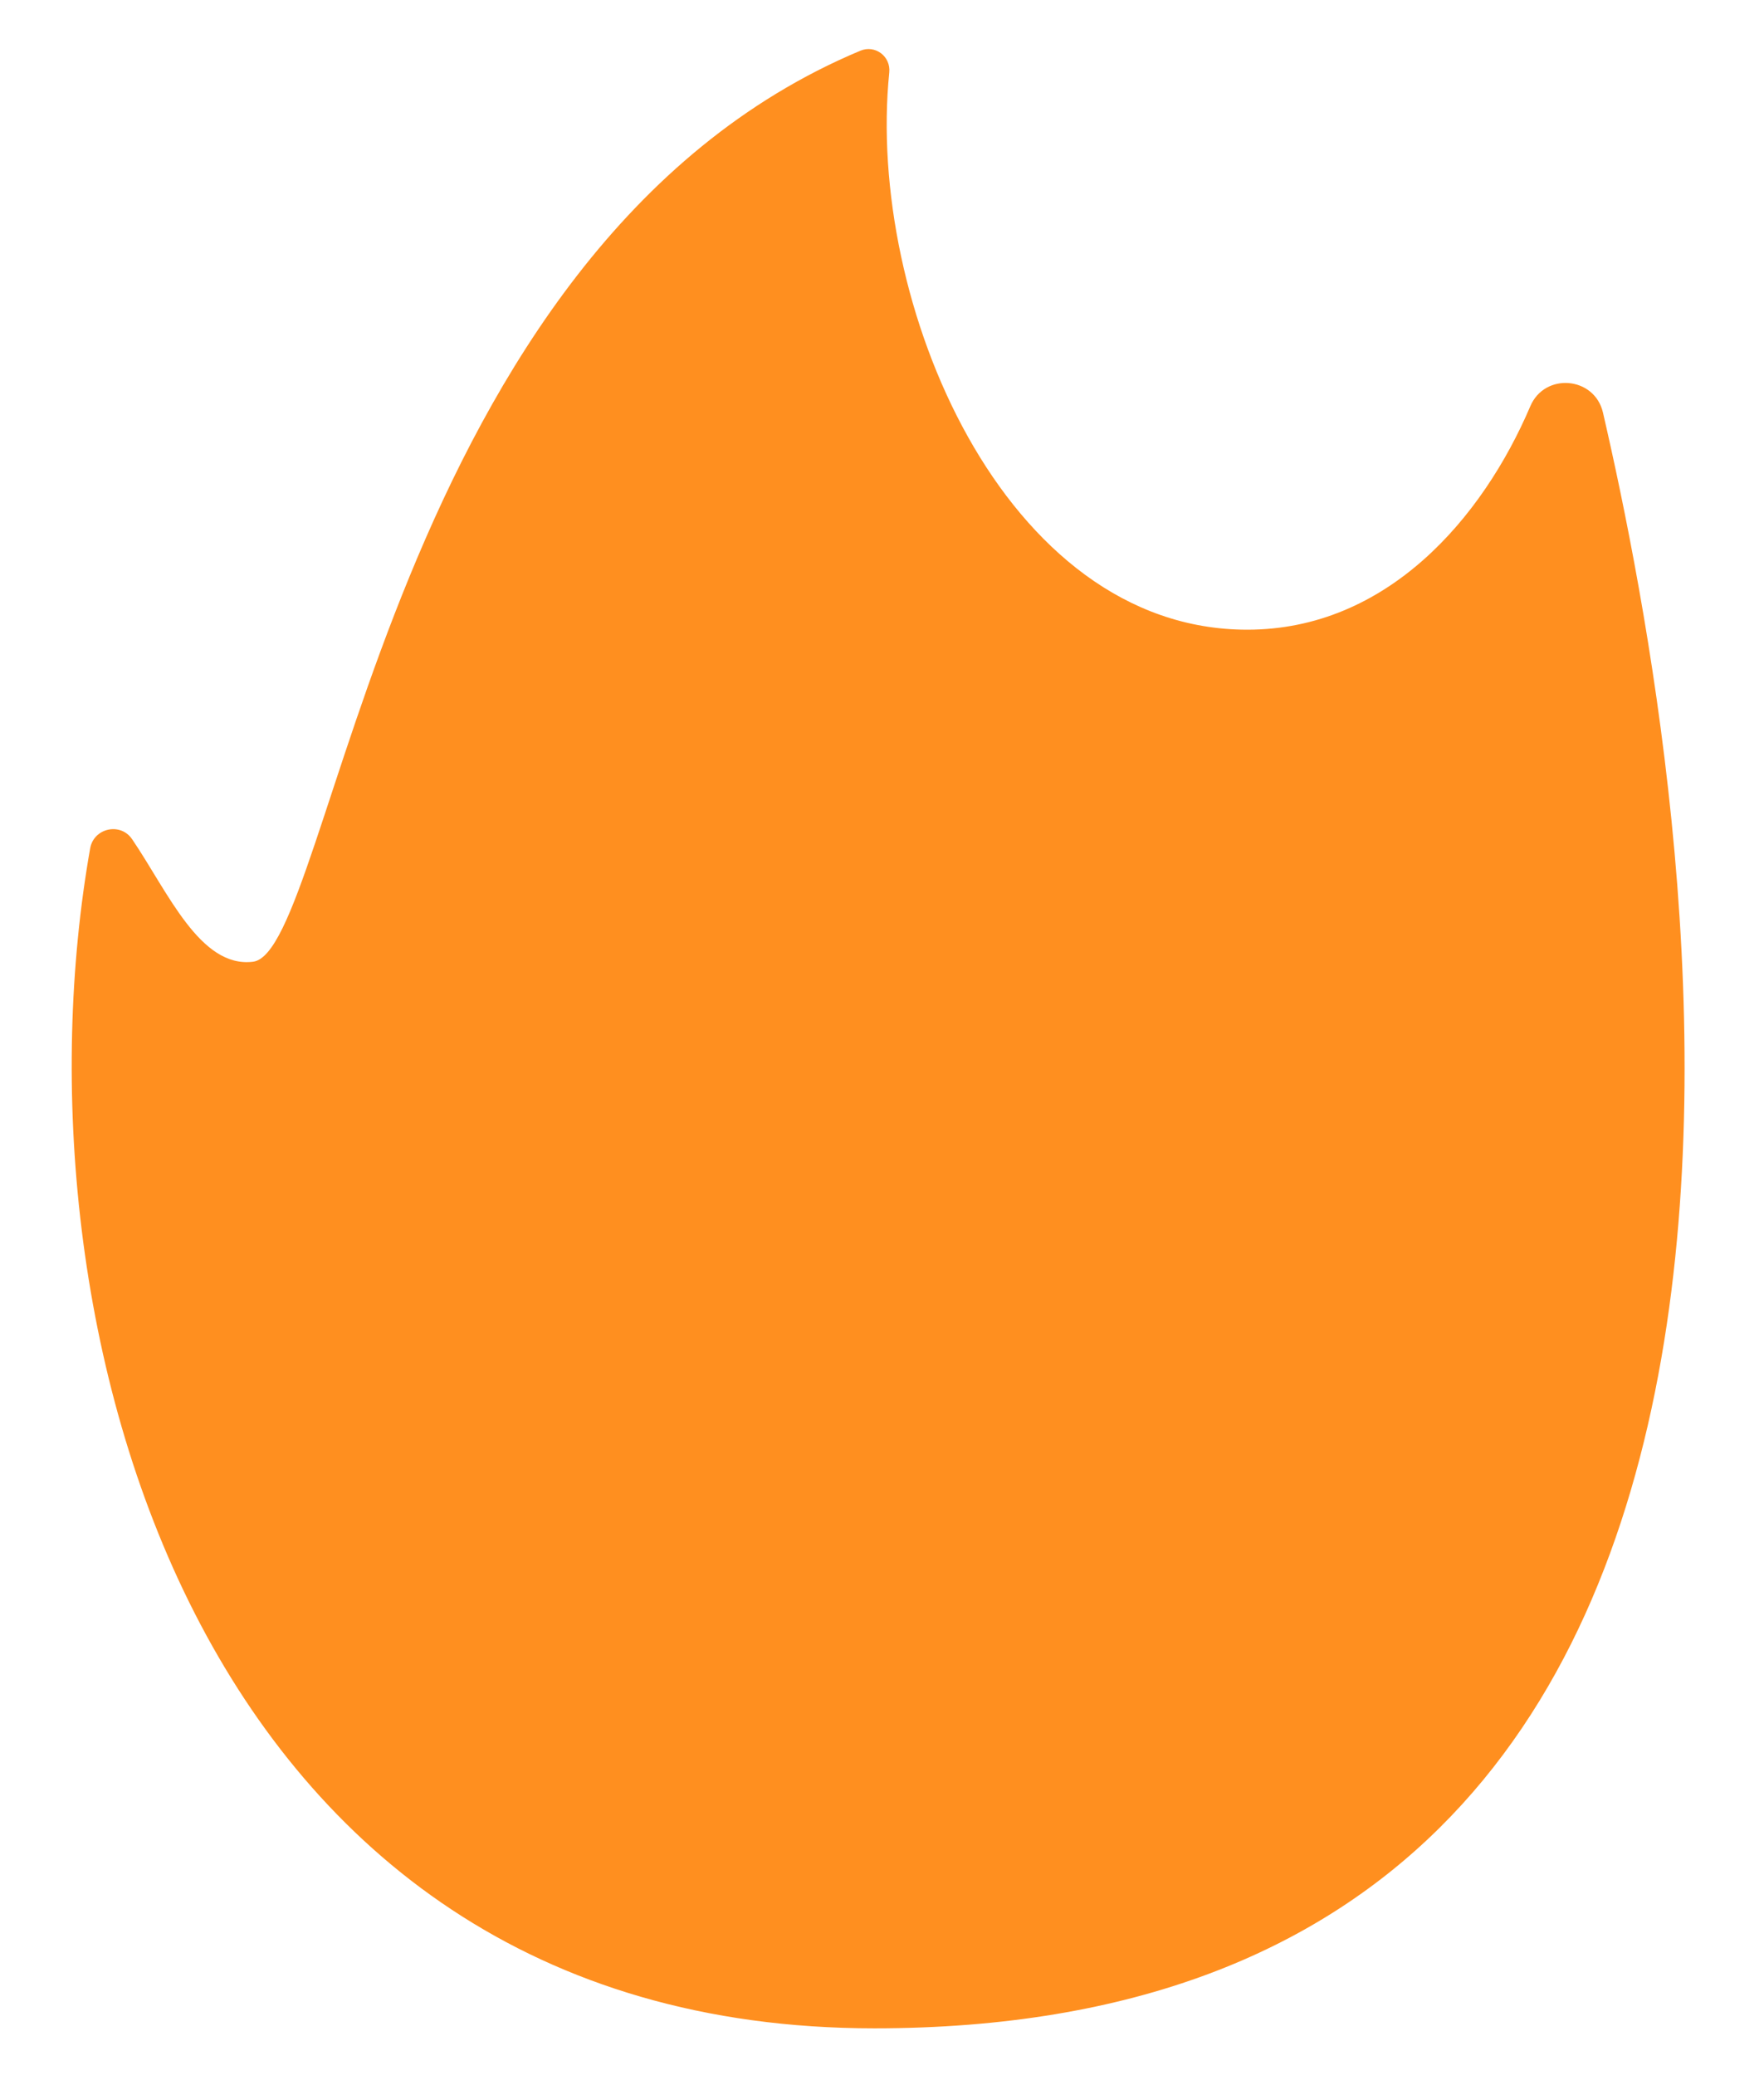 <svg width="17" height="20" viewBox="0 0 17 20" fill="none" xmlns="http://www.w3.org/2000/svg">
<path d="M8.426 19.549C1.835 19.549 0.073 12.677 0.869 8.176C0.904 7.98 1.161 7.923 1.273 8.088C1.619 8.597 1.928 9.333 2.439 9.269C3.207 9.173 3.739 2.396 8.291 0.489C8.435 0.429 8.586 0.544 8.57 0.699C8.345 2.908 9.671 6.069 12.02 6.069C13.367 6.069 14.288 4.994 14.748 3.915C14.888 3.587 15.367 3.629 15.448 3.976C16.269 7.534 18.465 19.549 8.426 19.549Z" fill="#FF8F1F"/>
</svg>

